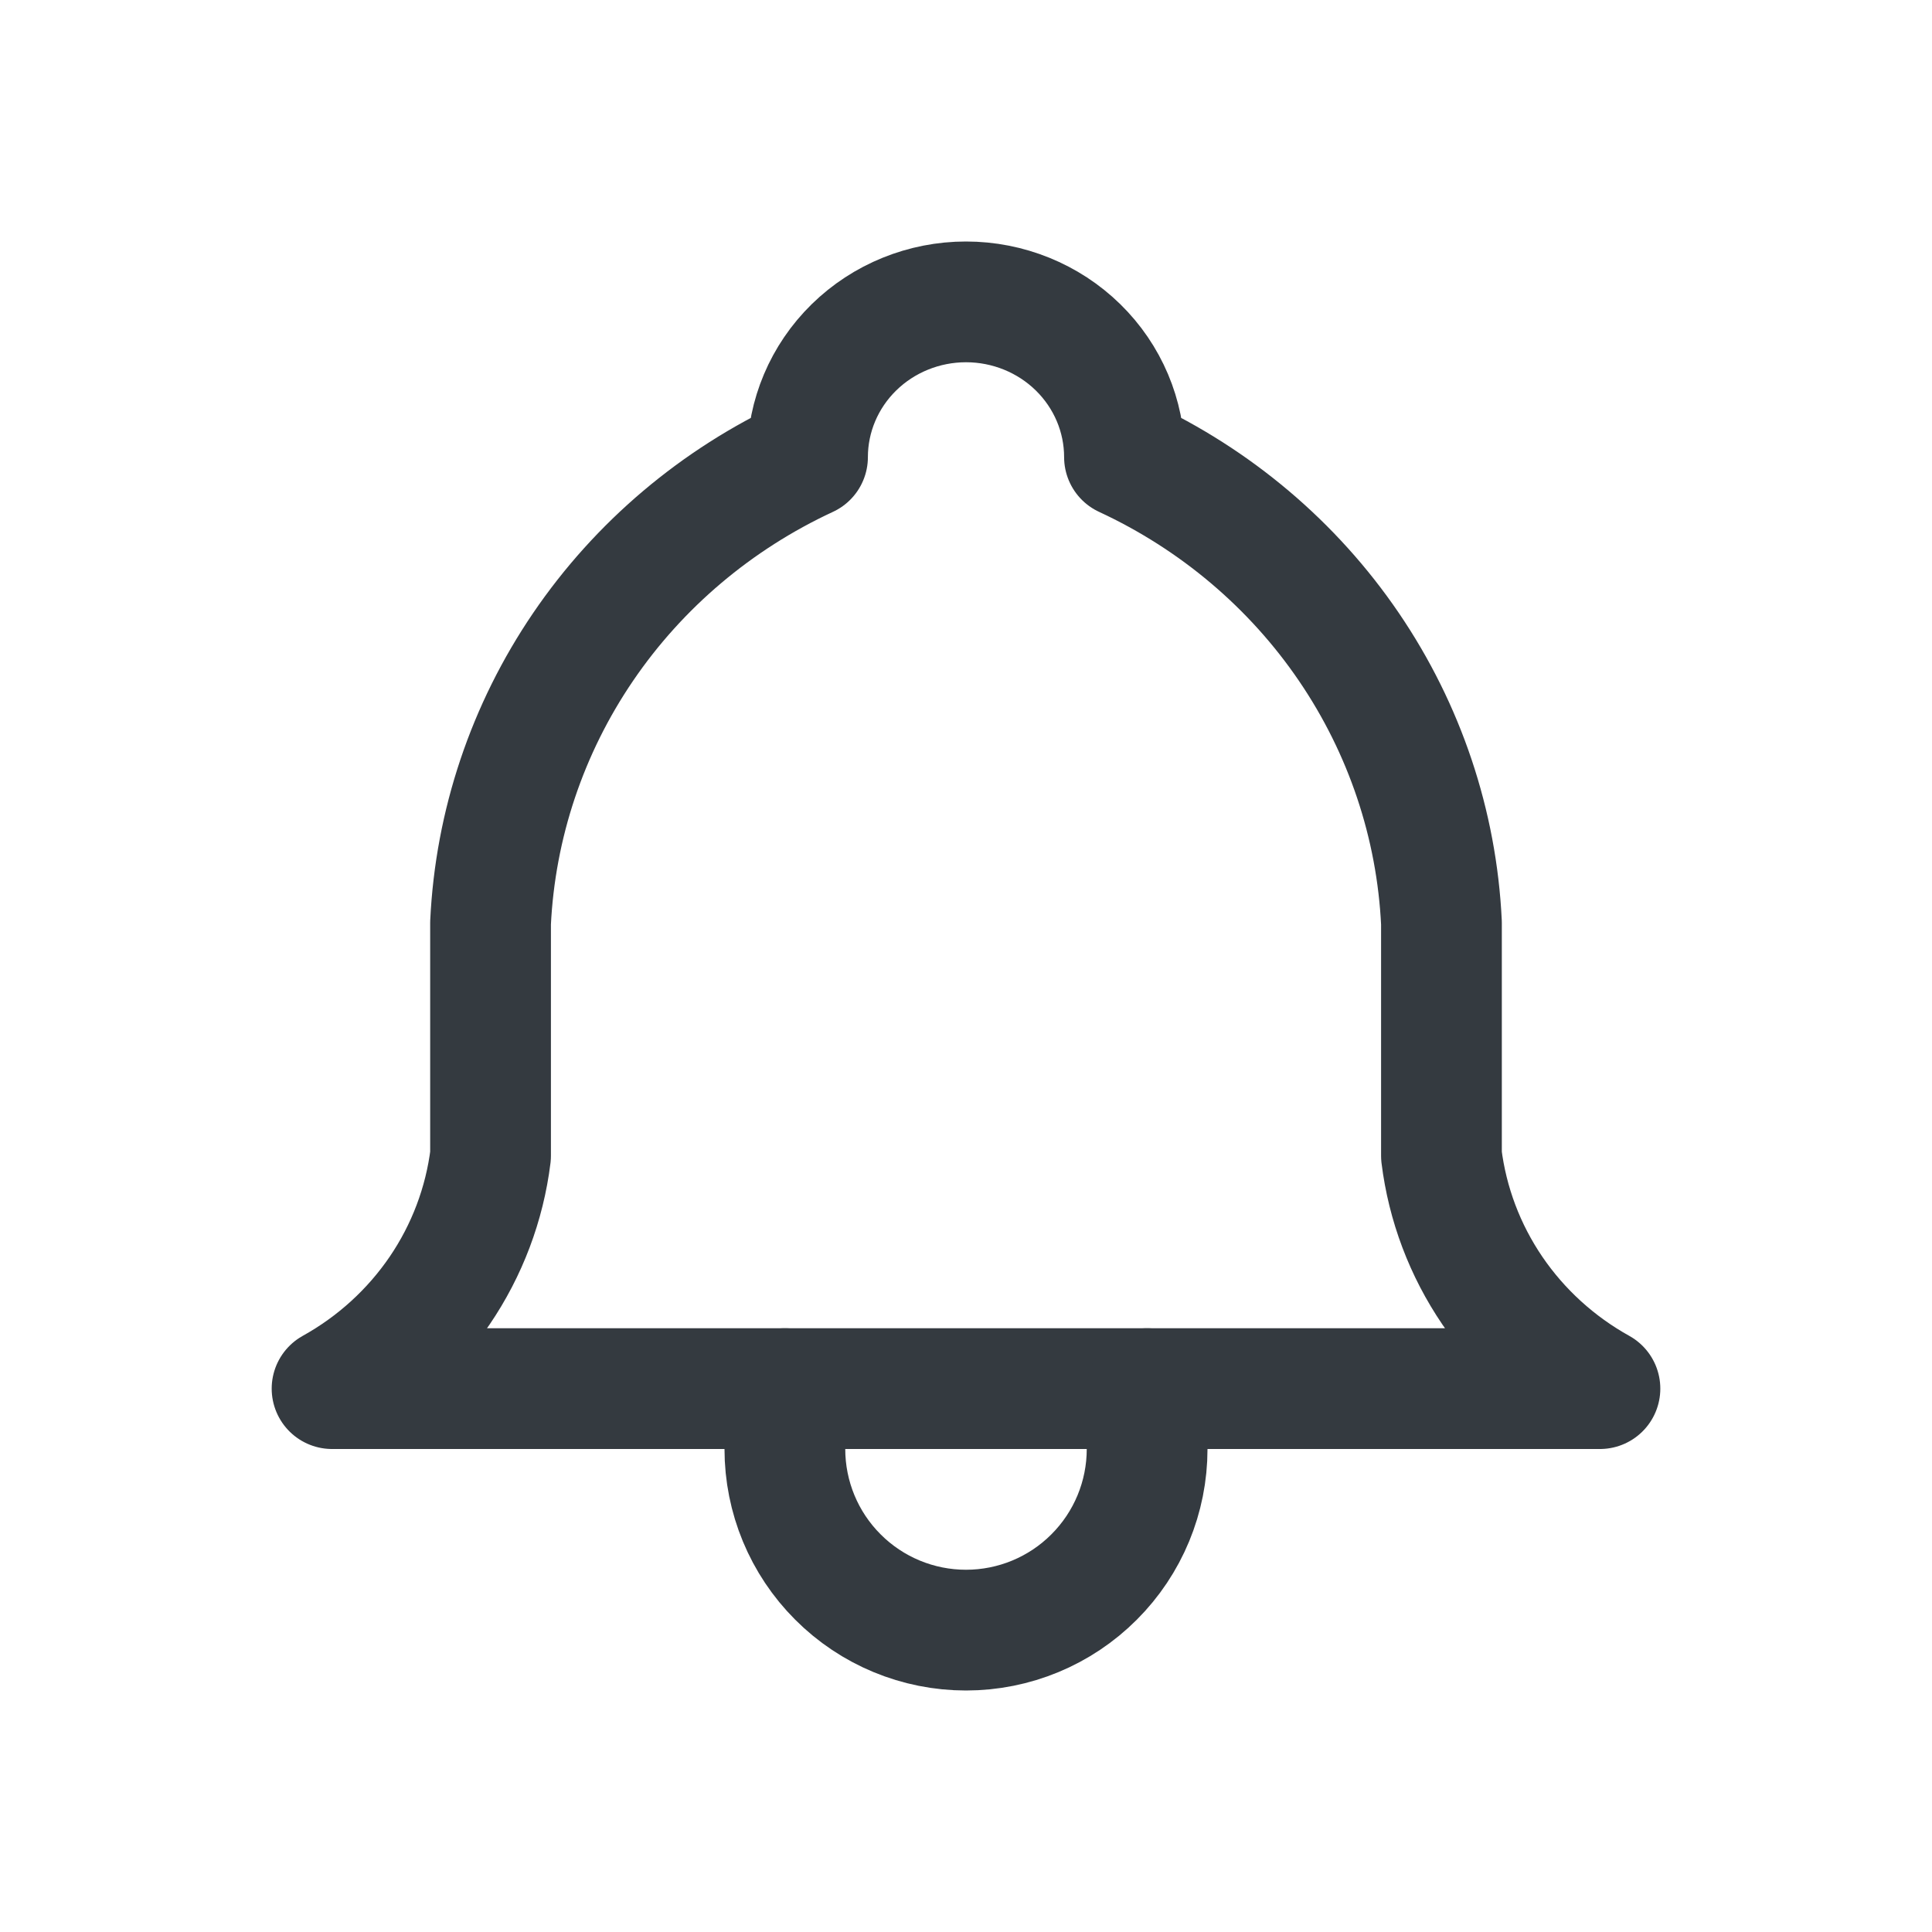 <svg width="32" height="32" viewBox="0 0 32 32" fill="none" xmlns="http://www.w3.org/2000/svg">
<path d="M13.375 7.571C13.375 6.889 13.652 6.235 14.144 5.753C14.636 5.271 15.304 5 16 5C16.696 5 17.364 5.271 17.856 5.753C18.348 6.235 18.625 6.889 18.625 7.571C20.132 8.27 21.417 9.356 22.342 10.715C23.267 12.074 23.797 13.654 23.875 15.286V19.143C23.974 19.942 24.263 20.708 24.719 21.378C25.175 22.047 25.785 22.603 26.5 23H5.5C6.215 22.603 6.825 22.047 7.281 21.378C7.737 20.708 8.026 19.942 8.125 19.143V15.286C8.203 13.654 8.733 12.074 9.658 10.715C10.583 9.356 11.868 8.27 13.375 7.571" stroke="#343A40" stroke-width="2" stroke-linecap="round" stroke-linejoin="round"/>
<path d="M13 23V24C13 24.796 13.316 25.559 13.879 26.121C14.441 26.684 15.204 27 16 27C16.796 27 17.559 26.684 18.121 26.121C18.684 25.559 19 24.796 19 24V23" stroke="#343A40" stroke-width="2" stroke-linecap="round" stroke-linejoin="round"/>
</svg>
